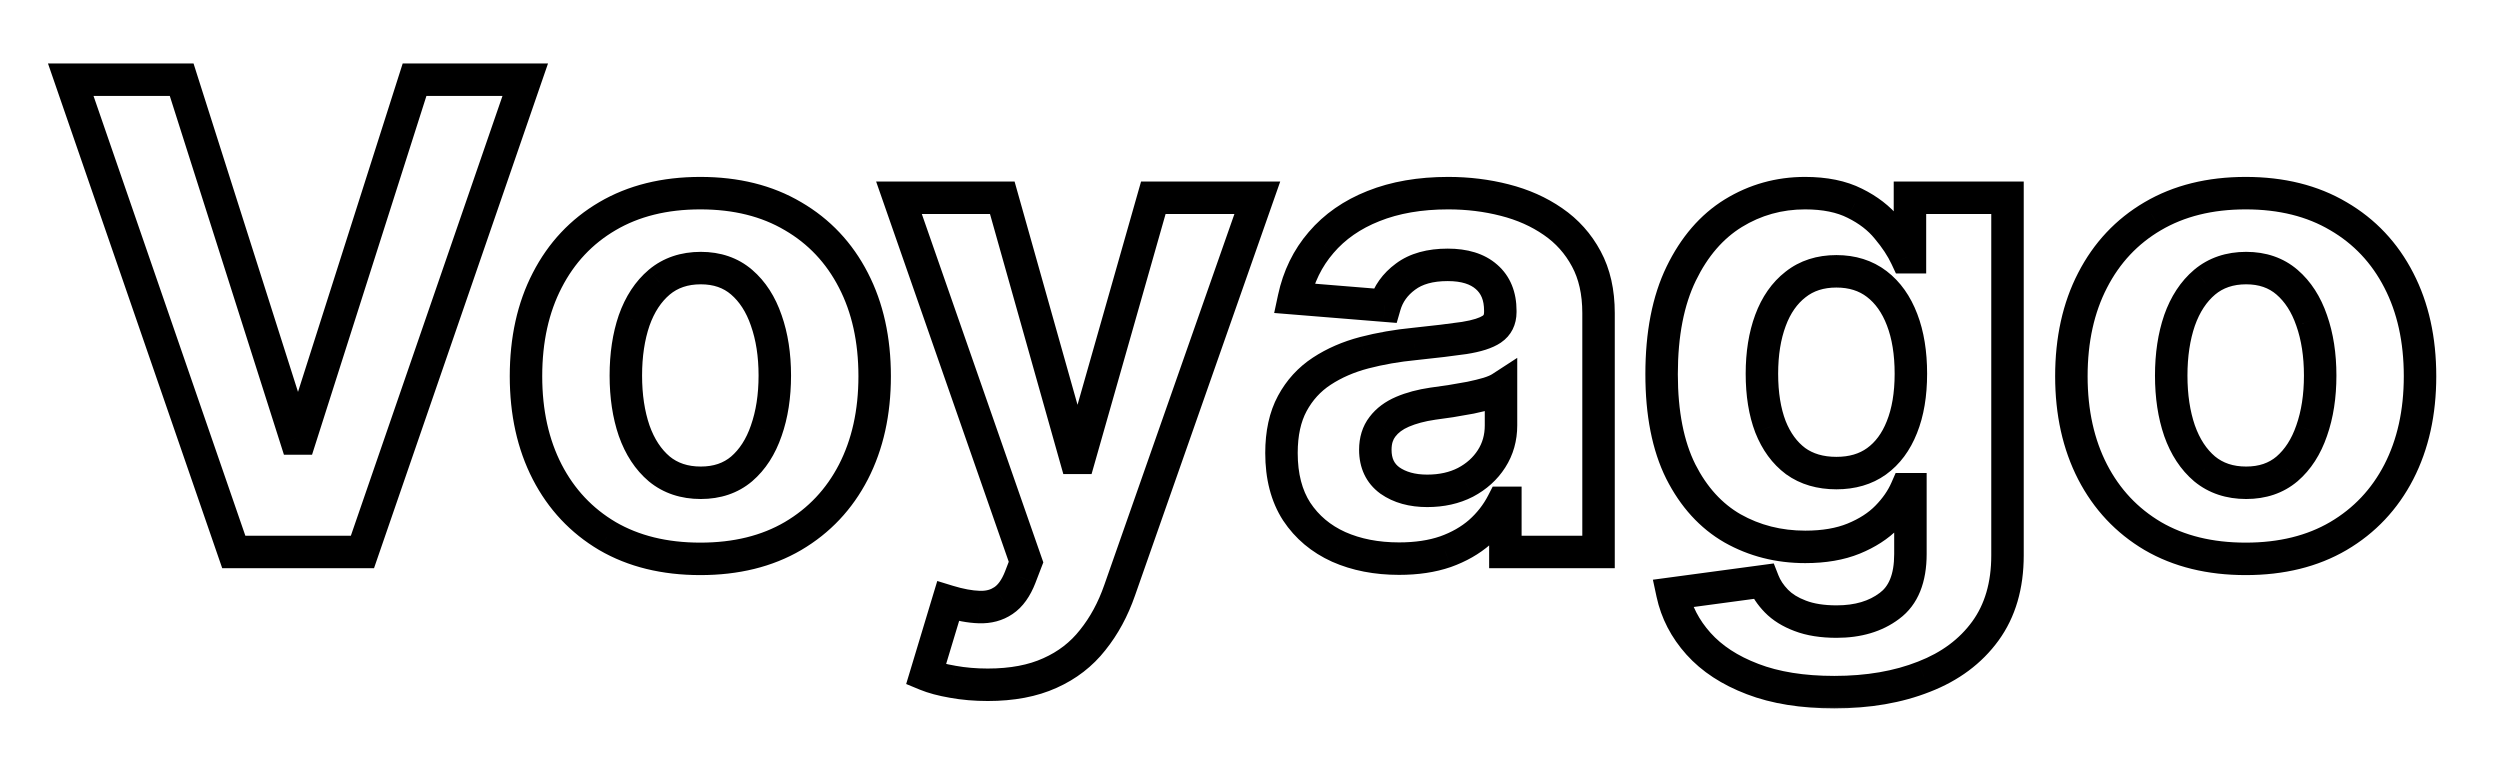 <svg width="154" height="47" viewBox="0 0 154 47" fill="none" xmlns="http://www.w3.org/2000/svg">
<g filter="url(#filter0_d_101_2)">
<mask id="path-1-outside-1_101_2" maskUnits="userSpaceOnUse" x="2" y="-1" width="149" height="41" fill="black">
<rect fill="white" x="2" y="-1" width="149" height="41"/>
<path d="M11.19 0.909L18.222 23.011H18.491L25.537 0.909H32.355L22.327 30H14.401L4.358 0.909H11.19ZM43.14 30.426C40.934 30.426 39.025 29.957 37.416 29.02C35.815 28.073 34.579 26.757 33.708 25.071C32.837 23.376 32.401 21.411 32.401 19.176C32.401 16.922 32.837 14.953 33.708 13.267C34.579 11.572 35.815 10.256 37.416 9.318C39.025 8.371 40.934 7.898 43.14 7.898C45.346 7.898 47.25 8.371 48.85 9.318C50.46 10.256 51.7 11.572 52.572 13.267C53.443 14.953 53.879 16.922 53.879 19.176C53.879 21.411 53.443 23.376 52.572 25.071C51.7 26.757 50.46 28.073 48.85 29.02C47.25 29.957 45.346 30.426 43.14 30.426ZM43.168 25.739C44.172 25.739 45.01 25.454 45.682 24.886C46.355 24.309 46.861 23.523 47.202 22.528C47.553 21.534 47.728 20.402 47.728 19.134C47.728 17.865 47.553 16.733 47.202 15.739C46.861 14.744 46.355 13.958 45.682 13.381C45.01 12.803 44.172 12.514 43.168 12.514C42.155 12.514 41.303 12.803 40.611 13.381C39.93 13.958 39.414 14.744 39.063 15.739C38.722 16.733 38.552 17.865 38.552 19.134C38.552 20.402 38.722 21.534 39.063 22.528C39.414 23.523 39.93 24.309 40.611 24.886C41.303 25.454 42.155 25.739 43.168 25.739ZM60.846 38.182C60.079 38.182 59.359 38.12 58.687 37.997C58.024 37.883 57.475 37.737 57.039 37.557L58.403 33.04C59.113 33.258 59.752 33.376 60.32 33.395C60.898 33.414 61.395 33.281 61.812 32.997C62.238 32.713 62.584 32.23 62.849 31.548L63.204 30.625L55.377 8.182H61.741L66.258 24.204H66.485L71.045 8.182H77.451L68.971 32.358C68.564 33.532 68.01 34.555 67.309 35.426C66.618 36.307 65.742 36.984 64.681 37.457C63.62 37.94 62.342 38.182 60.846 38.182ZM86.183 30.412C84.791 30.412 83.551 30.171 82.462 29.688C81.373 29.195 80.511 28.471 79.876 27.514C79.251 26.548 78.939 25.346 78.939 23.906C78.939 22.694 79.162 21.676 79.606 20.852C80.052 20.028 80.658 19.366 81.425 18.864C82.192 18.362 83.063 17.983 84.038 17.727C85.023 17.472 86.055 17.292 87.135 17.188C88.404 17.055 89.427 16.932 90.203 16.818C90.98 16.695 91.543 16.515 91.894 16.278C92.244 16.042 92.419 15.691 92.419 15.227V15.142C92.419 14.242 92.135 13.546 91.567 13.054C91.008 12.562 90.213 12.315 89.18 12.315C88.091 12.315 87.225 12.557 86.581 13.04C85.937 13.513 85.511 14.11 85.303 14.829L79.706 14.375C79.99 13.049 80.549 11.903 81.382 10.938C82.215 9.962 83.29 9.214 84.606 8.693C85.932 8.163 87.466 7.898 89.209 7.898C90.421 7.898 91.581 8.04 92.689 8.324C93.806 8.608 94.796 9.048 95.658 9.645C96.529 10.242 97.215 11.008 97.717 11.946C98.219 12.874 98.47 13.987 98.47 15.284V30H92.731V26.974H92.561C92.211 27.656 91.742 28.258 91.155 28.778C90.568 29.29 89.862 29.692 89.038 29.986C88.215 30.27 87.263 30.412 86.183 30.412ZM87.916 26.236C88.806 26.236 89.592 26.061 90.274 25.71C90.956 25.35 91.491 24.867 91.879 24.261C92.267 23.655 92.462 22.969 92.462 22.202V19.886C92.272 20.009 92.012 20.123 91.68 20.227C91.358 20.322 90.994 20.412 90.587 20.497C90.18 20.573 89.772 20.644 89.365 20.71C88.958 20.767 88.588 20.819 88.257 20.866C87.547 20.971 86.927 21.136 86.396 21.364C85.866 21.591 85.454 21.899 85.16 22.287C84.867 22.666 84.72 23.139 84.72 23.707C84.72 24.531 85.019 25.161 85.615 25.597C86.221 26.023 86.988 26.236 87.916 26.236ZM112.994 38.636C111.034 38.636 109.353 38.367 107.952 37.827C106.56 37.296 105.452 36.572 104.628 35.653C103.804 34.735 103.269 33.703 103.023 32.557L108.619 31.804C108.79 32.24 109.06 32.647 109.429 33.026C109.798 33.404 110.286 33.707 110.892 33.935C111.508 34.171 112.256 34.29 113.136 34.29C114.453 34.29 115.537 33.968 116.389 33.324C117.251 32.689 117.682 31.624 117.682 30.128V26.136H117.426C117.161 26.742 116.763 27.315 116.233 27.855C115.703 28.395 115.021 28.835 114.188 29.176C113.354 29.517 112.36 29.688 111.205 29.688C109.566 29.688 108.075 29.309 106.73 28.551C105.395 27.784 104.33 26.615 103.534 25.043C102.748 23.461 102.355 21.463 102.355 19.048C102.355 16.577 102.758 14.512 103.562 12.855C104.367 11.198 105.438 9.957 106.773 9.134C108.117 8.31 109.59 7.898 111.19 7.898C112.412 7.898 113.435 8.106 114.259 8.523C115.082 8.93 115.745 9.441 116.247 10.057C116.759 10.663 117.152 11.259 117.426 11.847H117.653V8.182H123.662V30.213C123.662 32.069 123.207 33.622 122.298 34.872C121.389 36.122 120.13 37.06 118.52 37.685C116.92 38.319 115.078 38.636 112.994 38.636ZM113.122 25.142C114.098 25.142 114.921 24.901 115.594 24.418C116.276 23.925 116.796 23.224 117.156 22.315C117.526 21.397 117.71 20.298 117.71 19.02C117.71 17.741 117.53 16.634 117.17 15.696C116.811 14.749 116.29 14.015 115.608 13.494C114.926 12.973 114.098 12.713 113.122 12.713C112.128 12.713 111.29 12.983 110.608 13.523C109.926 14.053 109.41 14.792 109.06 15.739C108.709 16.686 108.534 17.779 108.534 19.02C108.534 20.279 108.709 21.368 109.06 22.287C109.42 23.196 109.936 23.901 110.608 24.403C111.29 24.896 112.128 25.142 113.122 25.142ZM138.335 30.426C136.129 30.426 134.221 29.957 132.611 29.02C131.01 28.073 129.775 26.757 128.903 25.071C128.032 23.376 127.597 21.411 127.597 19.176C127.597 16.922 128.032 14.953 128.903 13.267C129.775 11.572 131.01 10.256 132.611 9.318C134.221 8.371 136.129 7.898 138.335 7.898C140.542 7.898 142.445 8.371 144.045 9.318C145.655 10.256 146.896 11.572 147.767 13.267C148.638 14.953 149.074 16.922 149.074 19.176C149.074 21.411 148.638 23.376 147.767 25.071C146.896 26.757 145.655 28.073 144.045 29.02C142.445 29.957 140.542 30.426 138.335 30.426ZM138.364 25.739C139.367 25.739 140.205 25.454 140.878 24.886C141.55 24.309 142.057 23.523 142.398 22.528C142.748 21.534 142.923 20.402 142.923 19.134C142.923 17.865 142.748 16.733 142.398 15.739C142.057 14.744 141.55 13.958 140.878 13.381C140.205 12.803 139.367 12.514 138.364 12.514C137.35 12.514 136.498 12.803 135.807 13.381C135.125 13.958 134.609 14.744 134.259 15.739C133.918 16.733 133.747 17.865 133.747 19.134C133.747 20.402 133.918 21.534 134.259 22.528C134.609 23.523 135.125 24.309 135.807 24.886C136.498 25.454 137.35 25.739 138.364 25.739Z"/>
</mask>
<path d="M11.19 0.909L18.222 23.011H18.491L25.537 0.909H32.355L22.327 30H14.401L4.358 0.909H11.19ZM43.14 30.426C40.934 30.426 39.025 29.957 37.416 29.02C35.815 28.073 34.579 26.757 33.708 25.071C32.837 23.376 32.401 21.411 32.401 19.176C32.401 16.922 32.837 14.953 33.708 13.267C34.579 11.572 35.815 10.256 37.416 9.318C39.025 8.371 40.934 7.898 43.14 7.898C45.346 7.898 47.25 8.371 48.85 9.318C50.46 10.256 51.7 11.572 52.572 13.267C53.443 14.953 53.879 16.922 53.879 19.176C53.879 21.411 53.443 23.376 52.572 25.071C51.7 26.757 50.46 28.073 48.85 29.02C47.25 29.957 45.346 30.426 43.14 30.426ZM43.168 25.739C44.172 25.739 45.01 25.454 45.682 24.886C46.355 24.309 46.861 23.523 47.202 22.528C47.553 21.534 47.728 20.402 47.728 19.134C47.728 17.865 47.553 16.733 47.202 15.739C46.861 14.744 46.355 13.958 45.682 13.381C45.01 12.803 44.172 12.514 43.168 12.514C42.155 12.514 41.303 12.803 40.611 13.381C39.93 13.958 39.414 14.744 39.063 15.739C38.722 16.733 38.552 17.865 38.552 19.134C38.552 20.402 38.722 21.534 39.063 22.528C39.414 23.523 39.93 24.309 40.611 24.886C41.303 25.454 42.155 25.739 43.168 25.739ZM60.846 38.182C60.079 38.182 59.359 38.12 58.687 37.997C58.024 37.883 57.475 37.737 57.039 37.557L58.403 33.04C59.113 33.258 59.752 33.376 60.32 33.395C60.898 33.414 61.395 33.281 61.812 32.997C62.238 32.713 62.584 32.23 62.849 31.548L63.204 30.625L55.377 8.182H61.741L66.258 24.204H66.485L71.045 8.182H77.451L68.971 32.358C68.564 33.532 68.01 34.555 67.309 35.426C66.618 36.307 65.742 36.984 64.681 37.457C63.62 37.94 62.342 38.182 60.846 38.182ZM86.183 30.412C84.791 30.412 83.551 30.171 82.462 29.688C81.373 29.195 80.511 28.471 79.876 27.514C79.251 26.548 78.939 25.346 78.939 23.906C78.939 22.694 79.162 21.676 79.606 20.852C80.052 20.028 80.658 19.366 81.425 18.864C82.192 18.362 83.063 17.983 84.038 17.727C85.023 17.472 86.055 17.292 87.135 17.188C88.404 17.055 89.427 16.932 90.203 16.818C90.98 16.695 91.543 16.515 91.894 16.278C92.244 16.042 92.419 15.691 92.419 15.227V15.142C92.419 14.242 92.135 13.546 91.567 13.054C91.008 12.562 90.213 12.315 89.18 12.315C88.091 12.315 87.225 12.557 86.581 13.04C85.937 13.513 85.511 14.11 85.303 14.829L79.706 14.375C79.99 13.049 80.549 11.903 81.382 10.938C82.215 9.962 83.29 9.214 84.606 8.693C85.932 8.163 87.466 7.898 89.209 7.898C90.421 7.898 91.581 8.04 92.689 8.324C93.806 8.608 94.796 9.048 95.658 9.645C96.529 10.242 97.215 11.008 97.717 11.946C98.219 12.874 98.47 13.987 98.47 15.284V30H92.731V26.974H92.561C92.211 27.656 91.742 28.258 91.155 28.778C90.568 29.29 89.862 29.692 89.038 29.986C88.215 30.27 87.263 30.412 86.183 30.412ZM87.916 26.236C88.806 26.236 89.592 26.061 90.274 25.71C90.956 25.35 91.491 24.867 91.879 24.261C92.267 23.655 92.462 22.969 92.462 22.202V19.886C92.272 20.009 92.012 20.123 91.68 20.227C91.358 20.322 90.994 20.412 90.587 20.497C90.18 20.573 89.772 20.644 89.365 20.71C88.958 20.767 88.588 20.819 88.257 20.866C87.547 20.971 86.927 21.136 86.396 21.364C85.866 21.591 85.454 21.899 85.16 22.287C84.867 22.666 84.72 23.139 84.72 23.707C84.72 24.531 85.019 25.161 85.615 25.597C86.221 26.023 86.988 26.236 87.916 26.236ZM112.994 38.636C111.034 38.636 109.353 38.367 107.952 37.827C106.56 37.296 105.452 36.572 104.628 35.653C103.804 34.735 103.269 33.703 103.023 32.557L108.619 31.804C108.79 32.24 109.06 32.647 109.429 33.026C109.798 33.404 110.286 33.707 110.892 33.935C111.508 34.171 112.256 34.29 113.136 34.29C114.453 34.29 115.537 33.968 116.389 33.324C117.251 32.689 117.682 31.624 117.682 30.128V26.136H117.426C117.161 26.742 116.763 27.315 116.233 27.855C115.703 28.395 115.021 28.835 114.188 29.176C113.354 29.517 112.36 29.688 111.205 29.688C109.566 29.688 108.075 29.309 106.73 28.551C105.395 27.784 104.33 26.615 103.534 25.043C102.748 23.461 102.355 21.463 102.355 19.048C102.355 16.577 102.758 14.512 103.562 12.855C104.367 11.198 105.438 9.957 106.773 9.134C108.117 8.31 109.59 7.898 111.19 7.898C112.412 7.898 113.435 8.106 114.259 8.523C115.082 8.93 115.745 9.441 116.247 10.057C116.759 10.663 117.152 11.259 117.426 11.847H117.653V8.182H123.662V30.213C123.662 32.069 123.207 33.622 122.298 34.872C121.389 36.122 120.13 37.06 118.52 37.685C116.92 38.319 115.078 38.636 112.994 38.636ZM113.122 25.142C114.098 25.142 114.921 24.901 115.594 24.418C116.276 23.925 116.796 23.224 117.156 22.315C117.526 21.397 117.71 20.298 117.71 19.02C117.71 17.741 117.53 16.634 117.17 15.696C116.811 14.749 116.29 14.015 115.608 13.494C114.926 12.973 114.098 12.713 113.122 12.713C112.128 12.713 111.29 12.983 110.608 13.523C109.926 14.053 109.41 14.792 109.06 15.739C108.709 16.686 108.534 17.779 108.534 19.02C108.534 20.279 108.709 21.368 109.06 22.287C109.42 23.196 109.936 23.901 110.608 24.403C111.29 24.896 112.128 25.142 113.122 25.142ZM138.335 30.426C136.129 30.426 134.221 29.957 132.611 29.02C131.01 28.073 129.775 26.757 128.903 25.071C128.032 23.376 127.597 21.411 127.597 19.176C127.597 16.922 128.032 14.953 128.903 13.267C129.775 11.572 131.01 10.256 132.611 9.318C134.221 8.371 136.129 7.898 138.335 7.898C140.542 7.898 142.445 8.371 144.045 9.318C145.655 10.256 146.896 11.572 147.767 13.267C148.638 14.953 149.074 16.922 149.074 19.176C149.074 21.411 148.638 23.376 147.767 25.071C146.896 26.757 145.655 28.073 144.045 29.02C142.445 29.957 140.542 30.426 138.335 30.426ZM138.364 25.739C139.367 25.739 140.205 25.454 140.878 24.886C141.55 24.309 142.057 23.523 142.398 22.528C142.748 21.534 142.923 20.402 142.923 19.134C142.923 17.865 142.748 16.733 142.398 15.739C142.057 14.744 141.55 13.958 140.878 13.381C140.205 12.803 139.367 12.514 138.364 12.514C137.35 12.514 136.498 12.803 135.807 13.381C135.125 13.958 134.609 14.744 134.259 15.739C133.918 16.733 133.747 17.865 133.747 19.134C133.747 20.402 133.918 21.534 134.259 22.528C134.609 23.523 135.125 24.309 135.807 24.886C136.498 25.454 137.35 25.739 138.364 25.739Z" fill="white" fill-opacity="0.99" shape-rendering="crispEdges"/>
<path d="M11.19 0.909L12.143 0.606L11.922 -0.091H11.19V0.909ZM18.222 23.011L17.269 23.314L17.49 24.011H18.222V23.011ZM18.491 23.011V24.011H19.222L19.444 23.315L18.491 23.011ZM25.537 0.909V-0.091H24.806L24.584 0.605L25.537 0.909ZM32.355 0.909L33.3 1.235L33.758 -0.091H32.355V0.909ZM22.327 30V31H23.04L23.272 30.326L22.327 30ZM14.401 30L13.455 30.326L13.688 31H14.401V30ZM4.358 0.909V-0.091H2.955L3.413 1.235L4.358 0.909ZM10.237 1.212L17.269 23.314L19.174 22.708L12.143 0.606L10.237 1.212ZM18.222 24.011H18.491V22.011H18.222V24.011ZM19.444 23.315L26.49 1.213L24.584 0.605L17.539 22.708L19.444 23.315ZM25.537 1.909H32.355V-0.091H25.537V1.909ZM31.41 0.583L21.381 29.674L23.272 30.326L33.3 1.235L31.41 0.583ZM22.327 29H14.401V31H22.327V29ZM15.346 29.674L5.303 0.583L3.413 1.235L13.455 30.326L15.346 29.674ZM4.358 1.909H11.19V-0.091H4.358V1.909ZM37.416 29.02L36.906 29.881L36.912 29.884L37.416 29.02ZM33.708 25.071L32.819 25.528L32.82 25.53L33.708 25.071ZM33.708 13.267L34.596 13.726L34.597 13.724L33.708 13.267ZM37.416 9.318L37.921 10.181L37.922 10.18L37.416 9.318ZM48.85 9.318L48.341 10.179L48.347 10.182L48.85 9.318ZM52.572 13.267L51.682 13.724L51.683 13.726L52.572 13.267ZM52.572 25.071L53.46 25.53L53.461 25.528L52.572 25.071ZM48.85 29.02L49.356 29.883L49.357 29.882L48.85 29.02ZM45.682 24.886L46.328 25.65L46.334 25.645L45.682 24.886ZM47.202 22.528L46.259 22.196L46.257 22.204L47.202 22.528ZM47.202 15.739L46.256 16.063L46.259 16.071L47.202 15.739ZM40.611 13.381L39.97 12.613L39.965 12.618L40.611 13.381ZM39.063 15.739L38.12 15.406L38.117 15.414L39.063 15.739ZM39.063 22.528L38.117 22.853L38.12 22.861L39.063 22.528ZM40.611 24.886L39.965 25.649L39.971 25.654L39.977 25.659L40.611 24.886ZM43.14 29.426C41.078 29.426 39.35 28.989 37.919 28.156L36.912 29.884C38.701 30.926 40.789 31.426 43.14 31.426V29.426ZM37.925 28.159C36.489 27.31 35.383 26.134 34.596 24.612L32.82 25.53C33.775 27.379 35.141 28.836 36.906 29.881L37.925 28.159ZM34.597 24.614C33.81 23.083 33.401 21.279 33.401 19.176H31.401C31.401 21.543 31.863 23.669 32.819 25.528L34.597 24.614ZM33.401 19.176C33.401 17.052 33.811 15.245 34.596 13.726L32.82 12.808C31.863 14.66 31.401 16.792 31.401 19.176H33.401ZM34.597 13.724C35.384 12.193 36.489 11.02 37.921 10.181L36.91 8.455C35.141 9.492 33.774 10.951 32.819 12.81L34.597 13.724ZM37.922 10.18C39.353 9.339 41.079 8.898 43.14 8.898V6.898C40.788 6.898 38.698 7.404 36.908 8.456L37.922 10.18ZM43.14 8.898C45.201 8.898 46.921 9.339 48.341 10.179L49.359 8.458C47.578 7.404 45.492 6.898 43.14 6.898V8.898ZM48.347 10.182C49.788 11.021 50.896 12.195 51.682 13.724L53.461 12.81C52.505 10.949 51.132 9.49 49.353 8.454L48.347 10.182ZM51.683 13.726C52.469 15.245 52.879 17.052 52.879 19.176H54.879C54.879 16.792 54.417 14.66 53.46 12.808L51.683 13.726ZM52.879 19.176C52.879 21.279 52.469 23.083 51.682 24.614L53.461 25.528C54.417 23.669 54.879 21.543 54.879 19.176H52.879ZM51.683 24.612C50.897 26.133 49.788 27.308 48.343 28.158L49.357 29.882C51.132 28.838 52.504 27.381 53.46 25.53L51.683 24.612ZM48.345 28.157C46.924 28.989 45.203 29.426 43.14 29.426V31.426C45.49 31.426 47.575 30.926 49.356 29.883L48.345 28.157ZM43.168 26.739C44.373 26.739 45.45 26.392 46.328 25.65L45.037 24.123C44.57 24.517 43.971 24.739 43.168 24.739V26.739ZM46.334 25.645C47.165 24.931 47.761 23.984 48.148 22.853L46.257 22.204C45.962 23.061 45.545 23.686 45.031 24.128L46.334 25.645ZM48.146 22.861C48.54 21.74 48.728 20.493 48.728 19.134H46.728C46.728 20.312 46.565 21.328 46.259 22.196L48.146 22.861ZM48.728 19.134C48.728 17.774 48.54 16.527 48.146 15.406L46.259 16.071C46.565 16.939 46.728 17.955 46.728 19.134H48.728ZM48.148 15.414C47.761 14.283 47.165 13.336 46.334 12.622L45.031 14.139C45.545 14.581 45.962 15.206 46.257 16.063L48.148 15.414ZM46.334 12.622C45.456 11.868 44.377 11.514 43.168 11.514V13.514C43.967 13.514 44.564 13.738 45.031 14.139L46.334 12.622ZM43.168 11.514C41.952 11.514 40.864 11.867 39.97 12.613L41.253 14.148C41.742 13.739 42.358 13.514 43.168 13.514V11.514ZM39.965 12.618C39.125 13.329 38.519 14.275 38.12 15.406L40.006 16.071C40.309 15.214 40.734 14.588 41.258 14.144L39.965 12.618ZM38.117 15.414C37.734 16.532 37.552 17.776 37.552 19.134H39.552C39.552 17.953 39.711 16.934 40.009 16.063L38.117 15.414ZM37.552 19.134C37.552 20.491 37.734 21.735 38.117 22.853L40.009 22.204C39.711 21.333 39.552 20.314 39.552 19.134H37.552ZM38.12 22.861C38.519 23.992 39.125 24.938 39.965 25.649L41.258 24.123C40.734 23.68 40.309 23.053 40.006 22.196L38.12 22.861ZM39.977 25.659C40.87 26.393 41.956 26.739 43.168 26.739V24.739C42.354 24.739 41.735 24.516 41.246 24.114L39.977 25.659ZM58.687 37.997L58.867 37.013L58.856 37.011L58.687 37.997ZM57.039 37.557L56.082 37.268L55.82 38.135L56.657 38.481L57.039 37.557ZM58.403 33.04L58.696 32.084L57.736 31.789L57.445 32.751L58.403 33.04ZM60.32 33.395L60.287 34.394L60.288 34.394L60.32 33.395ZM61.812 32.997L61.257 32.165L61.248 32.171L61.812 32.997ZM62.849 31.548L63.781 31.911L63.782 31.907L62.849 31.548ZM63.204 30.625L64.137 30.984L64.269 30.642L64.148 30.296L63.204 30.625ZM55.377 8.182V7.182H53.969L54.433 8.511L55.377 8.182ZM61.741 8.182L62.703 7.91L62.498 7.182H61.741V8.182ZM66.258 24.204L65.295 24.476L65.501 25.204H66.258V24.204ZM66.485 24.204V25.204H67.24L67.447 24.478L66.485 24.204ZM71.045 8.182V7.182H70.29L70.083 7.908L71.045 8.182ZM77.451 8.182L78.395 8.513L78.862 7.182H77.451V8.182ZM68.971 32.358L68.027 32.027L68.026 32.03L68.971 32.358ZM67.309 35.426L66.53 34.799L66.522 34.809L67.309 35.426ZM64.681 37.457L64.273 36.544L64.267 36.547L64.681 37.457ZM60.846 37.182C60.132 37.182 59.473 37.124 58.867 37.014L58.507 38.981C59.245 39.116 60.026 39.182 60.846 39.182V37.182ZM58.856 37.011C58.238 36.906 57.766 36.775 57.421 36.633L56.657 38.481C57.184 38.698 57.81 38.861 58.518 38.983L58.856 37.011ZM57.996 37.846L59.36 33.329L57.445 32.751L56.082 37.268L57.996 37.846ZM58.109 33.996C58.88 34.232 59.608 34.372 60.287 34.394L60.354 32.395C59.896 32.38 59.346 32.283 58.696 32.084L58.109 33.996ZM60.288 34.394C61.045 34.419 61.758 34.244 62.375 33.823L61.248 32.171C61.032 32.319 60.751 32.408 60.353 32.395L60.288 34.394ZM62.367 33.829C63.023 33.392 63.472 32.705 63.781 31.911L61.917 31.186C61.695 31.755 61.453 32.034 61.257 32.165L62.367 33.829ZM63.782 31.907L64.137 30.984L62.27 30.266L61.915 31.189L63.782 31.907ZM64.148 30.296L56.321 7.853L54.433 8.511L62.26 30.954L64.148 30.296ZM55.377 9.182H61.741V7.182H55.377V9.182ZM60.778 8.453L65.295 24.476L67.22 23.933L62.703 7.91L60.778 8.453ZM66.258 25.204H66.485V23.204H66.258V25.204ZM67.447 24.478L72.007 8.456L70.083 7.908L65.523 23.931L67.447 24.478ZM71.045 9.182H77.451V7.182H71.045V9.182ZM76.507 7.851L68.027 32.027L69.915 32.689L78.395 8.513L76.507 7.851ZM68.026 32.03C67.652 33.108 67.151 34.027 66.53 34.799L68.088 36.053C68.868 35.083 69.475 33.956 69.916 32.686L68.026 32.03ZM66.522 34.809C65.935 35.557 65.191 36.135 64.273 36.544L65.089 38.37C66.292 37.833 67.3 37.057 68.096 36.044L66.522 34.809ZM64.267 36.547C63.368 36.957 62.238 37.182 60.846 37.182V39.182C62.446 39.182 63.873 38.924 65.096 38.367L64.267 36.547ZM82.462 29.688L82.05 30.599L82.056 30.602L82.462 29.688ZM79.876 27.514L79.037 28.058L79.043 28.067L79.876 27.514ZM79.606 20.852L78.727 20.377L78.727 20.377L79.606 20.852ZM81.425 18.864L80.877 18.027L80.877 18.027L81.425 18.864ZM84.038 17.727L83.787 16.759L83.785 16.76L84.038 17.727ZM87.135 17.188L87.231 18.183L87.239 18.182L87.135 17.188ZM90.203 16.818L90.348 17.808L90.36 17.806L90.203 16.818ZM91.894 16.278L91.334 15.45L91.334 15.45L91.894 16.278ZM91.567 13.054L90.906 13.804L90.912 13.81L91.567 13.054ZM86.581 13.04L87.173 13.845L87.181 13.84L86.581 13.04ZM85.303 14.829L85.222 15.826L86.036 15.892L86.263 15.108L85.303 14.829ZM79.706 14.375L78.728 14.165L78.489 15.28L79.625 15.372L79.706 14.375ZM81.382 10.938L82.139 11.591L82.142 11.587L81.382 10.938ZM84.606 8.693L84.975 9.623L84.978 9.622L84.606 8.693ZM92.689 8.324L92.441 9.293L92.442 9.293L92.689 8.324ZM95.658 9.645L95.088 10.467L95.093 10.47L95.658 9.645ZM97.717 11.946L96.836 12.418L96.838 12.422L97.717 11.946ZM98.47 30V31H99.47V30H98.47ZM92.731 30H91.731V31H92.731V30ZM92.731 26.974H93.731V25.974H92.731V26.974ZM92.561 26.974V25.974H91.951L91.672 26.517L92.561 26.974ZM91.155 28.778L91.812 29.532L91.818 29.526L91.155 28.778ZM89.038 29.986L89.364 30.931L89.374 30.928L89.038 29.986ZM90.274 25.71L90.731 26.6L90.741 26.595L90.274 25.71ZM91.879 24.261L91.037 23.722L91.037 23.722L91.879 24.261ZM92.462 19.886H93.462V18.044L91.917 19.048L92.462 19.886ZM91.68 20.227L91.963 21.187L91.971 21.184L91.98 21.181L91.68 20.227ZM90.587 20.497L90.77 21.48L90.781 21.478L90.791 21.476L90.587 20.497ZM89.365 20.71L89.503 21.701L89.514 21.699L89.526 21.697L89.365 20.71ZM88.257 20.866L88.116 19.877L88.112 19.877L88.257 20.866ZM86.396 21.364L86.79 22.283L86.79 22.283L86.396 21.364ZM85.16 22.287L85.951 22.899L85.958 22.89L85.16 22.287ZM85.615 25.597L85.025 26.404L85.033 26.41L85.04 26.415L85.615 25.597ZM86.183 29.412C84.907 29.412 83.809 29.191 82.867 28.773L82.056 30.602C83.293 31.15 84.675 31.412 86.183 31.412V29.412ZM82.874 28.776C81.948 28.358 81.236 27.755 80.71 26.961L79.043 28.067C79.786 29.187 80.797 30.032 82.05 30.599L82.874 28.776ZM80.716 26.971C80.219 26.203 79.939 25.201 79.939 23.906H77.939C77.939 25.49 78.284 26.893 79.037 28.058L80.716 26.971ZM79.939 23.906C79.939 22.813 80.14 21.969 80.486 21.328L78.727 20.377C78.183 21.384 77.939 22.576 77.939 23.906H79.939ZM80.486 21.328C80.854 20.647 81.347 20.109 81.972 19.7L80.877 18.027C79.968 18.622 79.249 19.41 78.727 20.377L80.486 21.328ZM81.972 19.7C82.64 19.263 83.41 18.926 84.292 18.695L83.785 16.76C82.715 17.04 81.743 17.46 80.877 18.027L81.972 19.7ZM84.29 18.695C85.22 18.454 86.2 18.282 87.231 18.183L87.039 16.192C85.91 16.301 84.826 16.49 83.787 16.759L84.29 18.695ZM87.239 18.182C88.514 18.049 89.552 17.924 90.348 17.808L90.058 15.829C89.301 15.94 88.294 16.061 87.031 16.193L87.239 18.182ZM90.36 17.806C91.177 17.676 91.918 17.469 92.453 17.107L91.334 15.45C91.168 15.561 90.782 15.714 90.046 15.831L90.36 17.806ZM92.453 17.107C93.109 16.664 93.419 15.985 93.419 15.227H91.419C91.419 15.332 91.4 15.378 91.393 15.391C91.389 15.4 91.378 15.42 91.334 15.45L92.453 17.107ZM93.419 15.227V15.142H91.419V15.227H93.419ZM93.419 15.142C93.419 14.015 93.052 13.018 92.222 12.298L90.912 13.81C91.218 14.075 91.419 14.47 91.419 15.142H93.419ZM92.228 12.304C91.427 11.598 90.362 11.315 89.18 11.315V13.315C90.063 13.315 90.589 13.526 90.906 13.804L92.228 12.304ZM89.18 11.315C87.951 11.315 86.85 11.588 85.981 12.24L87.181 13.84C87.6 13.526 88.232 13.315 89.18 13.315V11.315ZM85.989 12.234C85.18 12.829 84.616 13.606 84.342 14.552L86.263 15.108C86.406 14.614 86.694 14.198 87.173 13.845L85.989 12.234ZM85.383 13.833L79.787 13.378L79.625 15.372L85.222 15.826L85.383 13.833ZM80.684 14.585C80.935 13.412 81.422 12.422 82.139 11.591L80.625 10.284C79.675 11.385 79.045 12.686 78.728 14.165L80.684 14.585ZM82.142 11.587C82.859 10.748 83.794 10.09 84.975 9.623L84.239 7.763C82.787 8.338 81.572 9.176 80.622 10.288L82.142 11.587ZM84.978 9.622C86.163 9.148 87.566 8.898 89.209 8.898V6.898C87.366 6.898 85.702 7.178 84.235 7.765L84.978 9.622ZM89.209 8.898C90.342 8.898 91.418 9.03 92.441 9.293L92.937 7.355C91.743 7.049 90.5 6.898 89.209 6.898V8.898ZM92.442 9.293C93.456 9.551 94.334 9.945 95.088 10.467L96.227 8.823C95.258 8.152 94.157 7.665 92.935 7.355L92.442 9.293ZM95.093 10.47C95.831 10.975 96.409 11.621 96.836 12.418L98.599 11.474C98.022 10.396 97.227 9.508 96.223 8.82L95.093 10.47ZM96.838 12.422C97.244 13.174 97.47 14.115 97.47 15.284H99.47C99.47 13.858 99.194 12.574 98.597 11.47L96.838 12.422ZM97.47 15.284V30H99.47V15.284H97.47ZM98.47 29H92.731V31H98.47V29ZM93.731 30V26.974H91.731V30H93.731ZM92.731 25.974H92.561V27.974H92.731V25.974ZM91.672 26.517C91.379 27.086 90.988 27.59 90.491 28.03L91.818 29.526C92.496 28.925 93.042 28.226 93.451 27.431L91.672 26.517ZM90.498 28.024C90.016 28.444 89.423 28.787 88.703 29.044L89.374 30.928C90.301 30.597 91.119 30.136 91.812 29.532L90.498 28.024ZM88.712 29.04C88.015 29.281 87.177 29.412 86.183 29.412V31.412C87.348 31.412 88.414 31.259 89.364 30.931L88.712 29.04ZM87.916 27.236C88.94 27.236 89.887 27.034 90.731 26.6L89.817 24.821C89.298 25.088 88.673 25.236 87.916 25.236V27.236ZM90.741 26.595C91.564 26.16 92.233 25.563 92.721 24.801L91.037 23.722C90.749 24.172 90.348 24.541 89.807 24.826L90.741 26.595ZM92.721 24.801C93.22 24.023 93.462 23.147 93.462 22.202H91.462C91.462 22.791 91.316 23.288 91.037 23.722L92.721 24.801ZM93.462 22.202V19.886H91.462V22.202H93.462ZM91.917 19.048C91.833 19.103 91.667 19.183 91.381 19.273L91.98 21.181C92.357 21.063 92.712 20.916 93.007 20.725L91.917 19.048ZM91.398 19.268C91.107 19.354 90.769 19.437 90.382 19.518L90.791 21.476C91.219 21.387 91.61 21.29 91.963 21.187L91.398 19.268ZM90.404 19.514C90.004 19.588 89.604 19.658 89.204 19.723L89.526 21.697C89.94 21.63 90.355 21.557 90.77 21.48L90.404 19.514ZM89.227 19.72C88.819 19.777 88.448 19.829 88.116 19.877L88.398 21.856C88.729 21.809 89.097 21.757 89.503 21.701L89.227 19.72ZM88.112 19.877C87.336 19.991 86.629 20.176 86.002 20.445L86.79 22.283C87.224 22.097 87.758 21.95 88.402 21.856L88.112 19.877ZM86.002 20.445C85.342 20.727 84.779 21.133 84.363 21.684L85.958 22.89C86.129 22.664 86.39 22.454 86.79 22.283L86.002 20.445ZM84.37 21.674C83.917 22.259 83.72 22.96 83.72 23.707H85.72C85.72 23.318 85.817 23.072 85.951 22.899L84.37 21.674ZM83.72 23.707C83.72 24.808 84.138 25.757 85.025 26.404L86.205 24.789C85.898 24.565 85.72 24.255 85.72 23.707H83.72ZM85.04 26.415C85.853 26.986 86.835 27.236 87.916 27.236V25.236C87.142 25.236 86.59 25.059 86.19 24.779L85.04 26.415ZM107.952 37.827L108.311 36.894L108.308 36.892L107.952 37.827ZM104.628 35.653L103.883 36.321L103.883 36.321L104.628 35.653ZM103.023 32.557L102.889 31.566L101.818 31.71L102.045 32.767L103.023 32.557ZM108.619 31.804L109.551 31.44L109.264 30.708L108.486 30.813L108.619 31.804ZM109.429 33.026L110.145 32.328L110.145 32.328L109.429 33.026ZM110.892 33.935L111.251 33.001L111.243 32.998L110.892 33.935ZM116.389 33.324L115.796 32.519L115.786 32.526L116.389 33.324ZM117.682 26.136H118.682V25.136H117.682V26.136ZM117.426 26.136V25.136H116.772L116.51 25.735L117.426 26.136ZM116.233 27.855L116.946 28.556L116.946 28.556L116.233 27.855ZM106.73 28.551L106.232 29.418L106.239 29.422L106.73 28.551ZM103.534 25.043L102.639 25.488L102.642 25.494L103.534 25.043ZM103.562 12.855L102.663 12.418L102.663 12.418L103.562 12.855ZM106.773 9.134L106.25 8.281L106.248 8.282L106.773 9.134ZM114.259 8.523L113.807 9.415L113.815 9.419L114.259 8.523ZM116.247 10.057L115.472 10.689L115.477 10.695L115.483 10.702L116.247 10.057ZM117.426 11.847L116.52 12.27L116.79 12.847H117.426V11.847ZM117.653 11.847V12.847H118.653V11.847H117.653ZM117.653 8.182V7.182H116.653V8.182H117.653ZM123.662 8.182H124.662V7.182H123.662V8.182ZM122.298 34.872L121.49 34.284L121.49 34.284L122.298 34.872ZM118.52 37.685L118.158 36.752L118.151 36.755L118.52 37.685ZM115.594 24.418L116.177 25.23L116.179 25.228L115.594 24.418ZM117.156 22.315L116.228 21.942L116.226 21.947L117.156 22.315ZM117.17 15.696L116.236 16.051L116.237 16.054L117.17 15.696ZM110.608 13.523L111.222 14.312L111.229 14.307L110.608 13.523ZM109.06 15.739L109.998 16.086L109.998 16.086L109.06 15.739ZM109.06 22.287L108.125 22.643L108.13 22.655L109.06 22.287ZM110.608 24.403L110.01 25.205L110.016 25.209L110.022 25.214L110.608 24.403ZM112.994 37.636C111.121 37.636 109.569 37.378 108.311 36.894L107.592 38.76C109.138 39.355 110.947 39.636 112.994 39.636V37.636ZM108.308 36.892C107.034 36.407 106.07 35.764 105.372 34.986L103.883 36.321C104.834 37.38 106.085 38.186 107.596 38.761L108.308 36.892ZM105.372 34.986C104.658 34.19 104.208 33.313 104 32.347L102.045 32.767C102.33 34.092 102.95 35.28 103.883 36.321L105.372 34.986ZM103.156 33.548L108.753 32.795L108.486 30.813L102.889 31.566L103.156 33.548ZM107.688 32.168C107.913 32.744 108.263 33.262 108.713 33.724L110.145 32.328C109.857 32.032 109.666 31.735 109.551 31.44L107.688 32.168ZM108.713 33.724C109.205 34.229 109.827 34.603 110.541 34.871L111.243 32.998C110.745 32.811 110.391 32.58 110.145 32.328L108.713 33.724ZM110.533 34.868C111.294 35.161 112.172 35.29 113.136 35.29V33.29C112.34 33.29 111.721 33.182 111.251 33.001L110.533 34.868ZM113.136 35.29C114.619 35.29 115.929 34.925 116.992 34.122L115.786 32.526C115.145 33.011 114.287 33.29 113.136 33.29V35.29ZM116.982 34.129C118.192 33.238 118.682 31.807 118.682 30.128H116.682C116.682 31.442 116.31 32.141 115.796 32.519L116.982 34.129ZM118.682 30.128V26.136H116.682V30.128H118.682ZM117.682 25.136H117.426V27.136H117.682V25.136ZM116.51 25.735C116.3 26.215 115.977 26.689 115.52 27.154L116.946 28.556C117.55 27.942 118.022 27.27 118.342 26.537L116.51 25.735ZM115.52 27.154C115.101 27.581 114.54 27.951 113.809 28.251L114.566 30.102C115.502 29.719 116.305 29.209 116.946 28.556L115.52 27.154ZM113.809 28.251C113.124 28.531 112.265 28.688 111.205 28.688V30.688C112.455 30.688 113.584 30.503 114.566 30.102L113.809 28.251ZM111.205 28.688C109.727 28.688 108.407 28.348 107.221 27.68L106.239 29.422C107.743 30.27 109.405 30.688 111.205 30.688V28.688ZM107.228 27.684C106.086 27.028 105.147 26.015 104.426 24.591L102.642 25.494C103.512 27.214 104.704 28.541 106.232 29.418L107.228 27.684ZM104.43 24.598C103.733 23.196 103.355 21.362 103.355 19.048H101.355C101.355 21.564 101.763 23.727 102.639 25.488L104.43 24.598ZM103.355 19.048C103.355 16.679 103.742 14.775 104.462 13.292L102.663 12.418C101.773 14.25 101.355 16.475 101.355 19.048H103.355ZM104.462 13.292C105.199 11.775 106.151 10.692 107.298 9.985L106.248 8.282C104.724 9.222 103.536 10.62 102.663 12.418L104.462 13.292ZM107.295 9.986C108.48 9.26 109.771 8.898 111.19 8.898V6.898C109.408 6.898 107.755 7.359 106.25 8.281L107.295 9.986ZM111.19 8.898C112.304 8.898 113.161 9.088 113.807 9.415L114.71 7.63C113.708 7.124 112.52 6.898 111.19 6.898V8.898ZM113.815 9.419C114.531 9.773 115.074 10.2 115.472 10.689L117.022 9.425C116.417 8.682 115.634 8.087 114.702 7.626L113.815 9.419ZM115.483 10.702C115.95 11.255 116.29 11.778 116.52 12.27L118.332 11.423C118.013 10.741 117.567 10.071 117.011 9.412L115.483 10.702ZM117.426 12.847H117.653V10.847H117.426V12.847ZM118.653 11.847V8.182H116.653V11.847H118.653ZM117.653 9.182H123.662V7.182H117.653V9.182ZM122.662 8.182V30.213H124.662V8.182H122.662ZM122.662 30.213C122.662 31.901 122.251 33.237 121.49 34.284L123.107 35.46C124.164 34.007 124.662 32.237 124.662 30.213H122.662ZM121.49 34.284C120.706 35.361 119.611 36.188 118.158 36.752L118.882 38.617C120.649 37.931 122.072 36.883 123.107 35.46L121.49 34.284ZM118.151 36.755C116.69 37.334 114.977 37.636 112.994 37.636V39.636C115.178 39.636 117.149 39.304 118.888 38.614L118.151 36.755ZM113.122 26.142C114.268 26.142 115.306 25.855 116.177 25.23L115.01 23.605C114.537 23.946 113.927 24.142 113.122 24.142V26.142ZM116.179 25.228C117.039 24.607 117.668 23.74 118.086 22.683L116.226 21.947C115.925 22.708 115.512 23.243 115.008 23.607L116.179 25.228ZM118.084 22.688C118.513 21.622 118.71 20.391 118.71 19.02H116.71C116.71 20.206 116.538 21.171 116.228 21.942L118.084 22.688ZM118.71 19.02C118.71 17.651 118.518 16.416 118.104 15.338L116.237 16.054C116.543 16.851 116.71 17.832 116.71 19.02H118.71ZM118.105 15.341C117.691 14.252 117.07 13.353 116.215 12.7L115.001 14.289C115.51 14.678 115.93 15.247 116.236 16.051L118.105 15.341ZM116.215 12.7C115.335 12.028 114.285 11.713 113.122 11.713V13.713C113.91 13.713 114.517 13.919 115.001 14.289L116.215 12.7ZM113.122 11.713C111.936 11.713 110.871 12.039 109.987 12.739L111.229 14.307C111.709 13.927 112.319 13.713 113.122 13.713V11.713ZM109.994 12.733C109.142 13.396 108.526 14.3 108.122 15.392L109.998 16.086C110.294 15.283 110.711 14.71 111.222 14.312L109.994 12.733ZM108.122 15.392C107.722 16.472 107.534 17.687 107.534 19.02H109.534C109.534 17.872 109.696 16.899 109.998 16.086L108.122 15.392ZM107.534 19.02C107.534 20.369 107.721 21.584 108.125 22.643L109.994 21.93C109.697 21.153 109.534 20.19 109.534 19.02H107.534ZM108.13 22.655C108.546 23.707 109.166 24.575 110.01 25.205L111.206 23.602C110.705 23.228 110.293 22.684 109.989 21.919L108.13 22.655ZM110.022 25.214C110.904 25.851 111.957 26.142 113.122 26.142V24.142C112.299 24.142 111.675 23.941 111.193 23.593L110.022 25.214ZM132.611 29.02L132.102 29.881L132.108 29.884L132.611 29.02ZM128.903 25.071L128.014 25.528L128.015 25.53L128.903 25.071ZM128.903 13.267L129.792 13.726L129.793 13.724L128.903 13.267ZM132.611 9.318L133.116 10.181L133.118 10.18L132.611 9.318ZM144.045 9.318L143.536 10.179L143.542 10.182L144.045 9.318ZM147.767 13.267L146.878 13.724L146.879 13.726L147.767 13.267ZM147.767 25.071L148.655 25.53L148.656 25.528L147.767 25.071ZM144.045 29.02L144.551 29.883L144.552 29.882L144.045 29.02ZM140.878 24.886L141.523 25.65L141.53 25.645L140.878 24.886ZM142.398 22.528L141.455 22.196L141.452 22.204L142.398 22.528ZM142.398 15.739L141.452 16.063L141.455 16.071L142.398 15.739ZM135.807 13.381L135.166 12.613L135.16 12.618L135.807 13.381ZM134.259 15.739L133.315 15.406L133.313 15.414L134.259 15.739ZM134.259 22.528L133.313 22.853L133.315 22.861L134.259 22.528ZM135.807 24.886L135.16 25.649L135.166 25.654L135.172 25.659L135.807 24.886ZM138.335 29.426C136.273 29.426 134.545 28.989 133.114 28.156L132.108 29.884C133.896 30.926 135.985 31.426 138.335 31.426V29.426ZM133.12 28.159C131.685 27.31 130.579 26.134 129.792 24.612L128.015 25.53C128.971 27.379 130.336 28.836 132.102 29.881L133.12 28.159ZM129.793 24.614C129.006 23.083 128.597 21.279 128.597 19.176H126.597C126.597 21.543 127.059 23.669 128.014 25.528L129.793 24.614ZM128.597 19.176C128.597 17.052 129.006 15.245 129.792 13.726L128.015 12.808C127.058 14.66 126.597 16.792 126.597 19.176H128.597ZM129.793 13.724C130.58 12.193 131.685 11.02 133.116 10.181L132.105 8.455C130.336 9.492 128.97 10.951 128.014 12.81L129.793 13.724ZM133.118 10.18C134.548 9.339 136.275 8.898 138.335 8.898V6.898C135.983 6.898 133.893 7.404 132.104 8.456L133.118 10.18ZM138.335 8.898C140.396 8.898 142.117 9.339 143.536 10.179L144.555 8.458C142.774 7.404 140.687 6.898 138.335 6.898V8.898ZM143.542 10.182C144.983 11.021 146.092 12.195 146.878 13.724L148.656 12.81C147.7 10.949 146.327 9.49 144.549 8.454L143.542 10.182ZM146.879 13.726C147.664 15.245 148.074 17.052 148.074 19.176H150.074C150.074 16.792 149.613 14.66 148.655 12.808L146.879 13.726ZM148.074 19.176C148.074 21.279 147.665 23.083 146.878 24.614L148.656 25.528C149.612 23.669 150.074 21.543 150.074 19.176H148.074ZM146.879 24.612C146.093 26.133 144.983 27.308 143.538 28.158L144.552 29.882C146.328 28.838 147.699 27.381 148.655 25.53L146.879 24.612ZM143.54 28.157C142.12 28.989 140.398 29.426 138.335 29.426V31.426C140.685 31.426 142.77 30.926 144.551 29.883L143.54 28.157ZM138.364 26.739C139.569 26.739 140.645 26.392 141.523 25.65L140.232 24.123C139.766 24.517 139.166 24.739 138.364 24.739V26.739ZM141.53 25.645C142.36 24.931 142.956 23.984 143.344 22.853L141.452 22.204C141.158 23.061 140.74 23.686 140.226 24.128L141.53 25.645ZM143.341 22.861C143.736 21.74 143.923 20.493 143.923 19.134H141.923C141.923 20.312 141.761 21.328 141.455 22.196L143.341 22.861ZM143.923 19.134C143.923 17.774 143.736 16.527 143.341 15.406L141.455 16.071C141.761 16.939 141.923 17.955 141.923 19.134H143.923ZM143.344 15.414C142.956 14.283 142.36 13.336 141.53 12.622L140.226 14.139C140.74 14.581 141.158 15.206 141.452 16.063L143.344 15.414ZM141.53 12.622C140.652 11.868 139.573 11.514 138.364 11.514V13.514C139.162 13.514 139.759 13.738 140.226 14.139L141.53 12.622ZM138.364 11.514C137.147 11.514 136.059 11.867 135.166 12.613L136.448 14.148C136.937 13.739 137.554 13.514 138.364 13.514V11.514ZM135.16 12.618C134.321 13.329 133.714 14.275 133.315 15.406L135.202 16.071C135.504 15.214 135.929 14.588 136.453 14.144L135.16 12.618ZM133.313 15.414C132.929 16.532 132.747 17.776 132.747 19.134H134.747C134.747 17.953 134.906 16.934 135.204 16.063L133.313 15.414ZM132.747 19.134C132.747 20.491 132.929 21.735 133.313 22.853L135.204 22.204C134.906 21.333 134.747 20.314 134.747 19.134H132.747ZM133.315 22.861C133.714 23.992 134.321 24.938 135.16 25.649L136.453 24.123C135.929 23.68 135.504 23.053 135.202 22.196L133.315 22.861ZM135.172 25.659C136.066 26.393 137.151 26.739 138.364 26.739V24.739C137.55 24.739 136.931 24.516 136.442 24.114L135.172 25.659Z" fill="black" mask="url(#path-1-outside-1_101_2)"/>
</g>
<defs>
<filter id="filter0_d_101_2" x="0.358" y="0.909" width="152.716" height="45.727" filterUnits="userSpaceOnUse" color-interpolation-filters="sRGB">
<feFlood flood-opacity="0" result="BackgroundImageFix"/>
<feColorMatrix in="SourceAlpha" type="matrix" values="0 0 0 0 0 0 0 0 0 0 0 0 0 0 0 0 0 0 127 0" result="hardAlpha"/>
<feOffset dy="4"/>
<feGaussianBlur stdDeviation="2"/>
<feComposite in2="hardAlpha" operator="out"/>
<feColorMatrix type="matrix" values="0 0 0 0 0 0 0 0 0 0 0 0 0 0 0 0 0 0 0.25 0"/>
<feBlend mode="normal" in2="BackgroundImageFix" result="effect1_dropShadow_101_2"/>
<feBlend mode="normal" in="SourceGraphic" in2="effect1_dropShadow_101_2" result="shape"/>
</filter>
</defs>
</svg>
